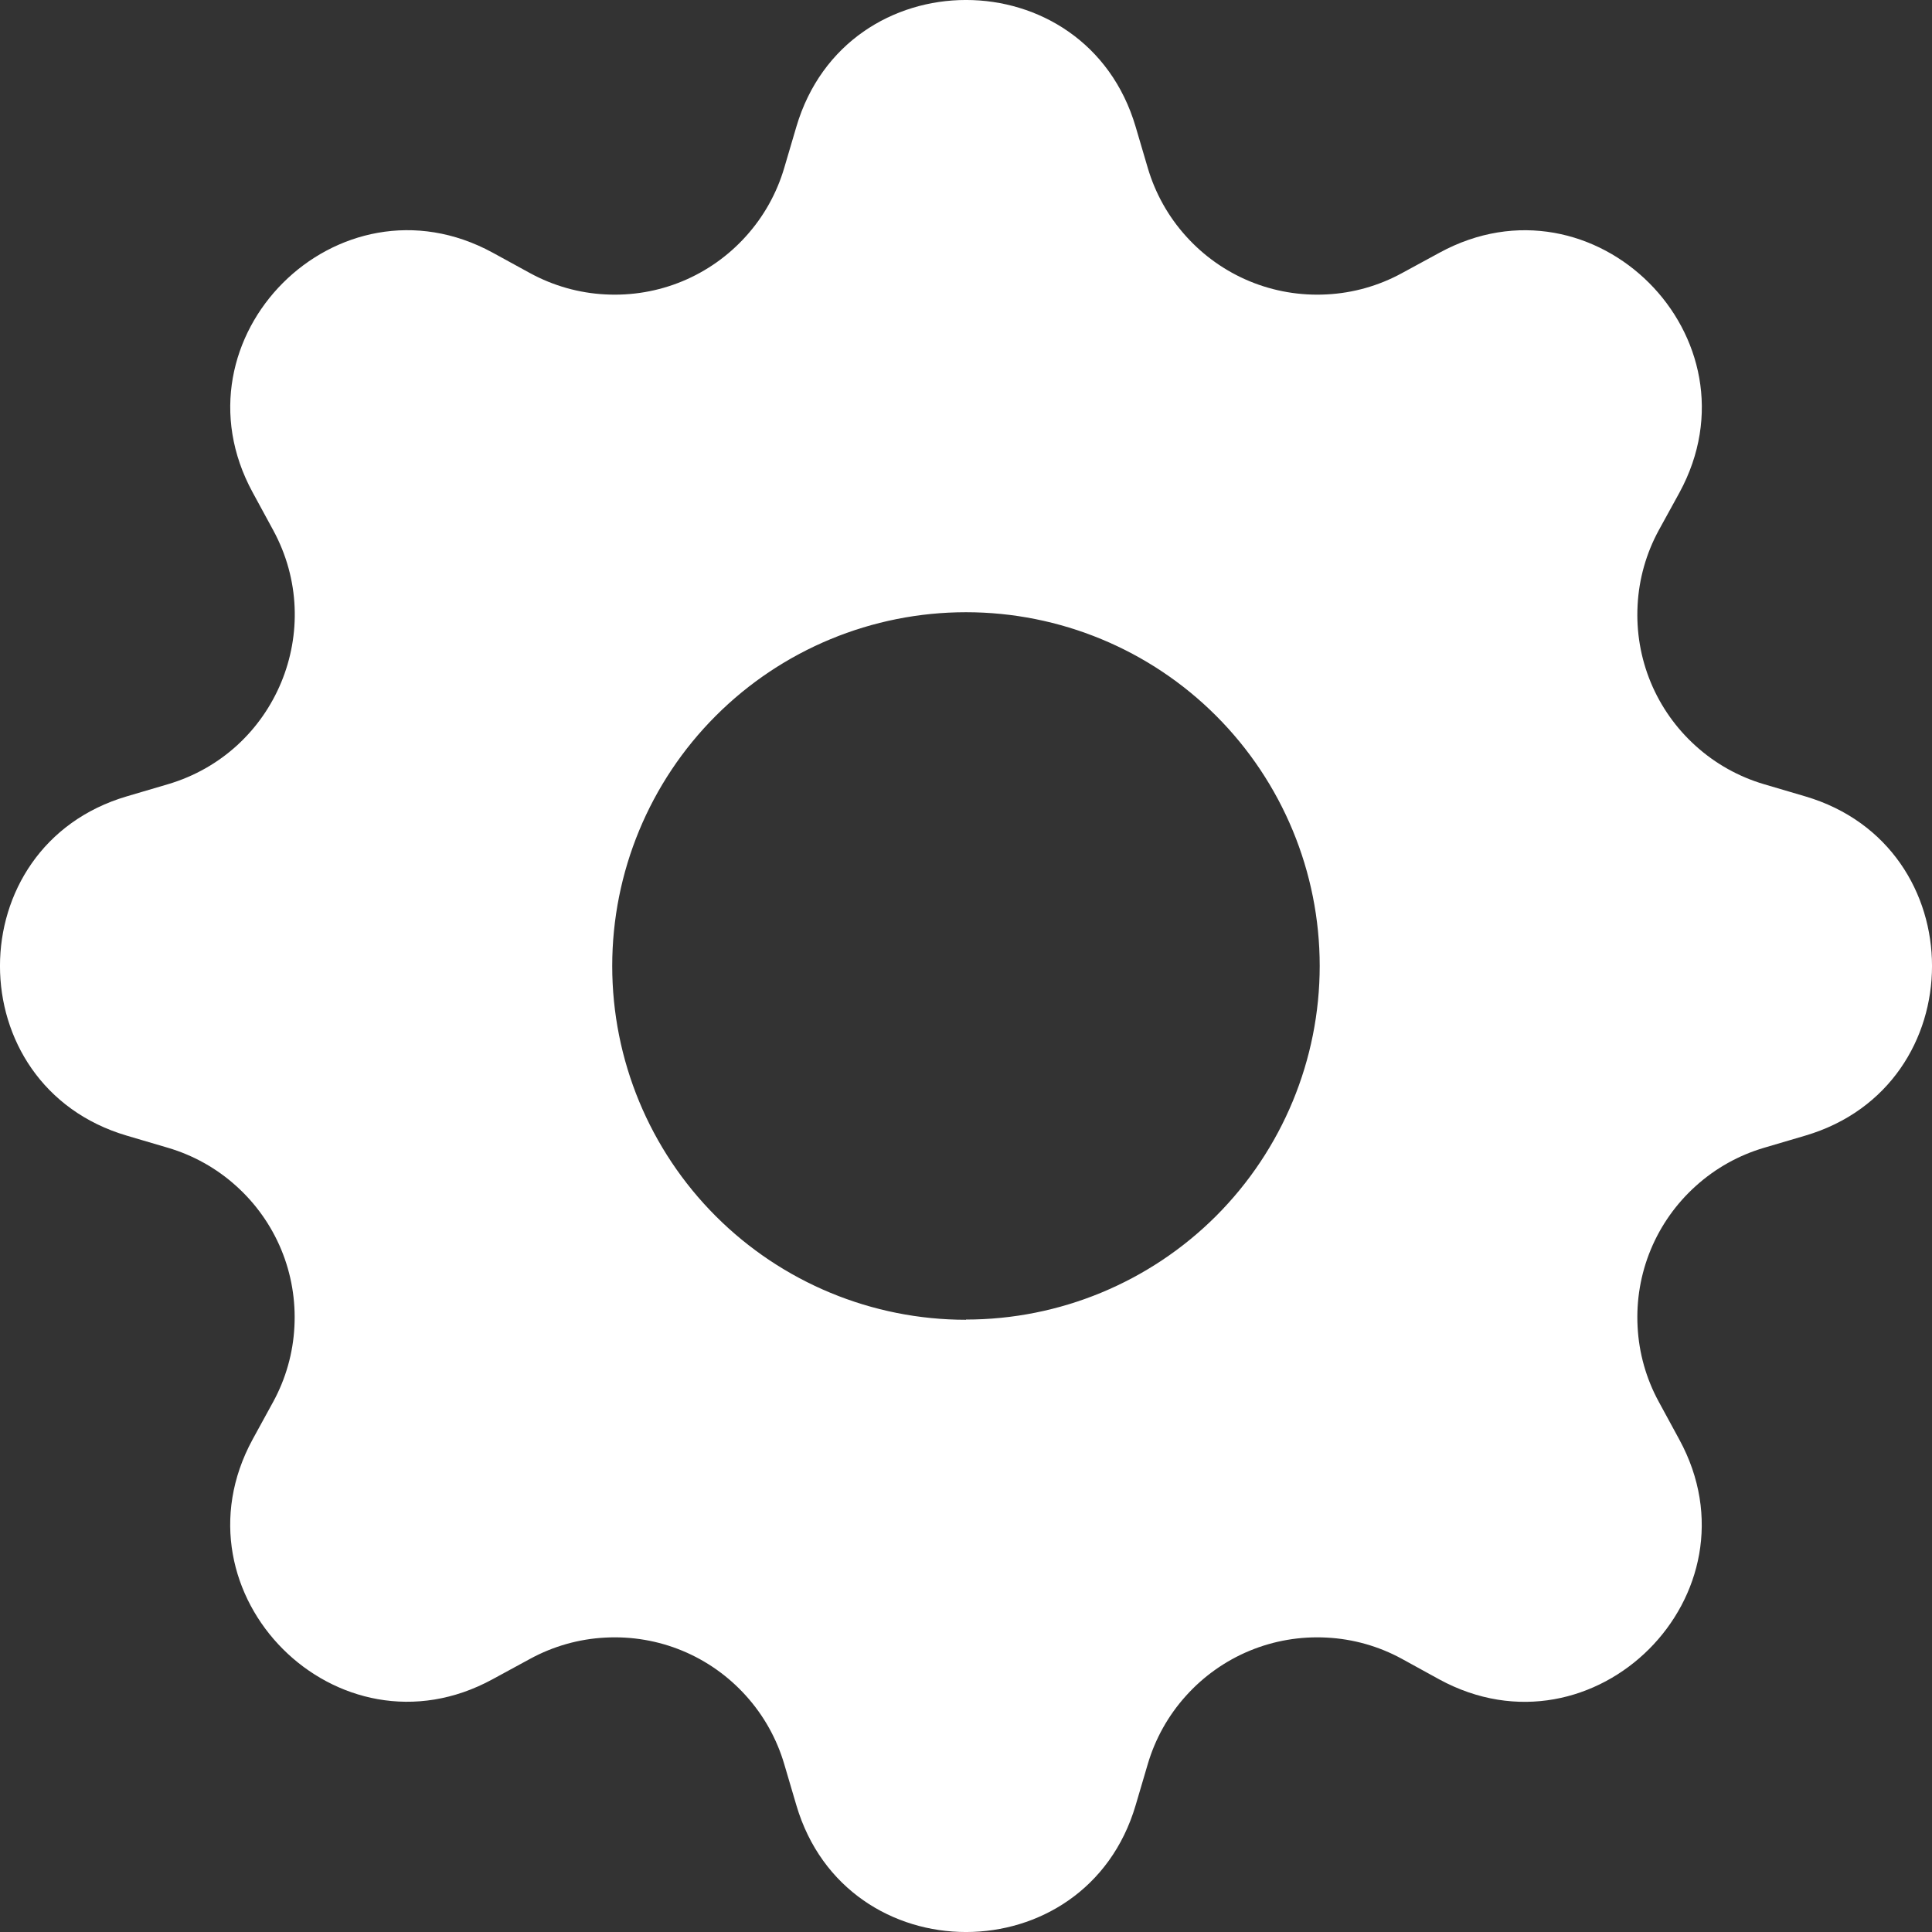 <svg width="26" height="26" viewBox="0 0 26 26" fill="none" xmlns="http://www.w3.org/2000/svg"><rect x="0" y="0" width="26" height="26" fill="#333333" stroke="none"/><g clip-path="url(#clip0_19_3739)"><path d="M15.283 1.706C14.612 -0.569 11.388 -0.569 10.717 1.706L10.554 2.259C10.454 2.599 10.279 2.913 10.041 3.177C9.804 3.441 9.511 3.649 9.183 3.785C8.855 3.921 8.5 3.981 8.146 3.962C7.791 3.944 7.446 3.846 7.134 3.676L6.63 3.4C4.545 2.265 2.265 4.545 3.401 6.628L3.676 7.134C4.401 8.466 3.713 10.125 2.259 10.554L1.706 10.717C-0.569 11.388 -0.569 14.612 1.706 15.283L2.259 15.446C2.599 15.546 2.913 15.721 3.177 15.959C3.441 16.196 3.649 16.489 3.785 16.817C3.921 17.145 3.981 17.5 3.962 17.854C3.944 18.209 3.846 18.555 3.676 18.866L3.4 19.37C2.265 21.455 4.545 23.735 6.628 22.599L7.134 22.324C7.446 22.154 7.791 22.056 8.146 22.038C8.5 22.019 8.855 22.079 9.183 22.215C9.511 22.351 9.804 22.559 10.041 22.823C10.279 23.087 10.454 23.401 10.554 23.741L10.717 24.294C11.388 26.569 14.612 26.569 15.283 24.294L15.446 23.741C15.546 23.401 15.721 23.087 15.959 22.823C16.196 22.559 16.489 22.351 16.817 22.215C17.145 22.079 17.5 22.019 17.854 22.038C18.209 22.056 18.555 22.154 18.866 22.324L19.37 22.601C21.455 23.735 23.735 21.455 22.599 19.372L22.324 18.866C22.154 18.555 22.056 18.209 22.038 17.854C22.019 17.5 22.079 17.145 22.215 16.817C22.351 16.489 22.559 16.196 22.823 15.959C23.087 15.721 23.401 15.546 23.741 15.446L24.294 15.283C26.569 14.612 26.569 11.388 24.294 10.717L23.741 10.554C23.401 10.454 23.087 10.279 22.823 10.041C22.559 9.804 22.351 9.511 22.215 9.183C22.079 8.855 22.019 8.5 22.038 8.146C22.056 7.791 22.154 7.446 22.324 7.134L22.601 6.63C23.735 4.545 21.455 2.265 19.372 3.401L18.866 3.676C18.555 3.846 18.209 3.944 17.854 3.962C17.5 3.981 17.145 3.921 16.817 3.785C16.489 3.649 16.196 3.441 15.959 3.177C15.721 2.913 15.546 2.599 15.446 2.259L15.283 1.706ZM13 17.761C11.737 17.761 10.526 17.26 9.633 16.367C8.74 15.474 8.239 14.263 8.239 13C8.239 11.737 8.74 10.526 9.633 9.633C10.526 8.74 11.737 8.239 13 8.239C14.262 8.239 15.473 8.74 16.366 9.633C17.258 10.525 17.76 11.736 17.76 12.998C17.76 14.261 17.258 15.471 16.366 16.364C15.473 17.256 14.262 17.758 13 17.758V17.761Z" fill="white"/></g><defs><clipPath id="clip0_19_3739"><rect width="26" height="26" fill="white"/></clipPath></defs></svg>